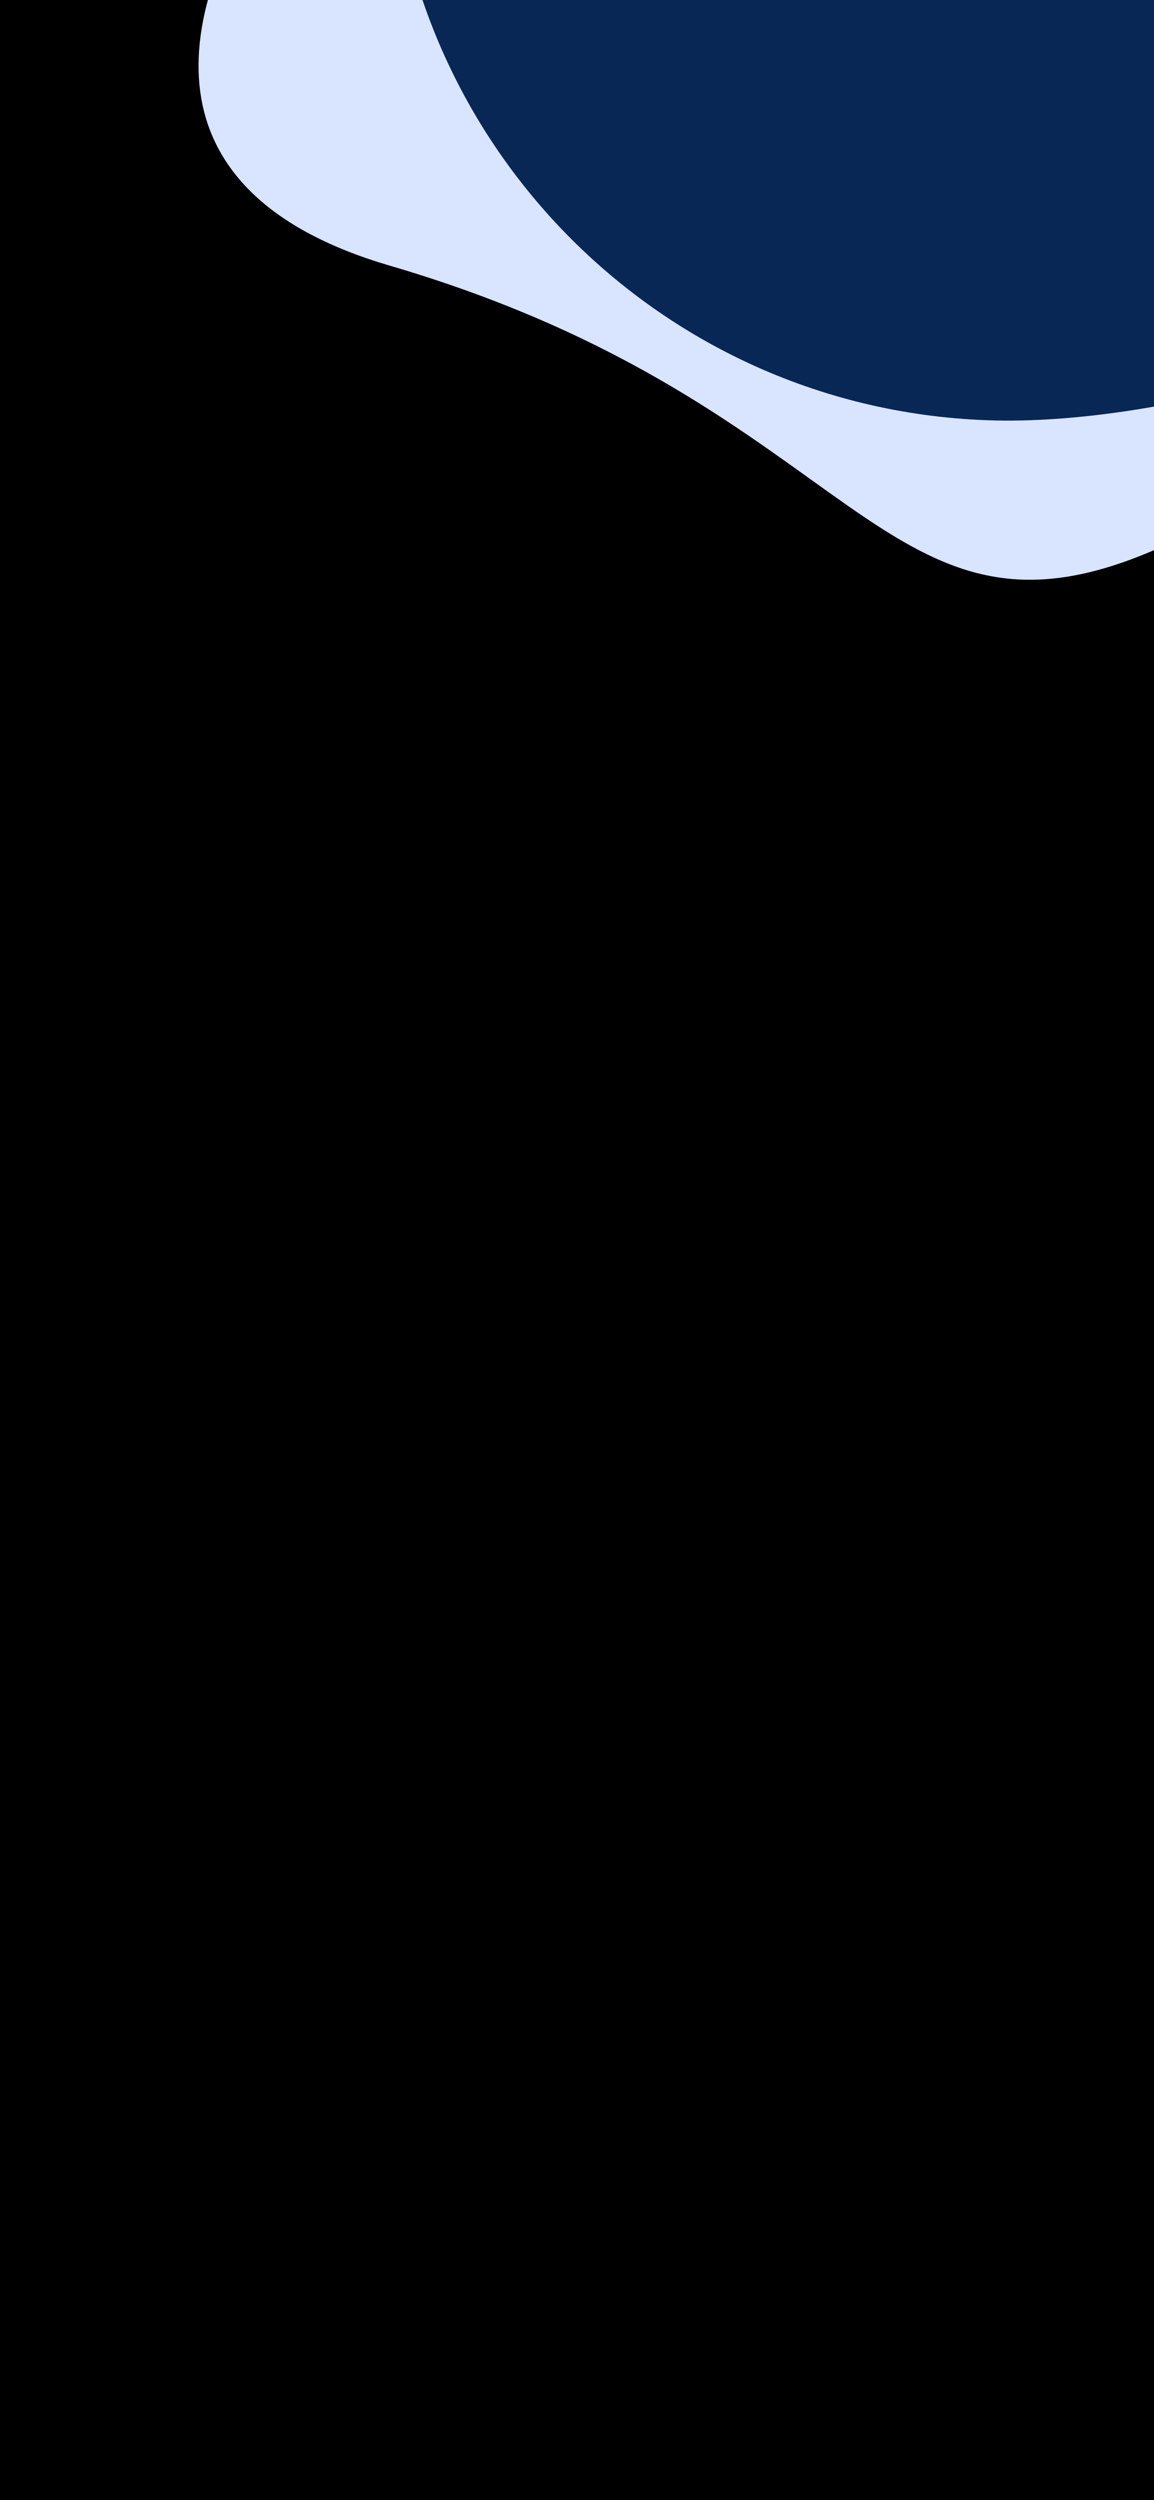 <svg width="375" height="812" viewBox="0 0 375 812" fill="none" xmlns="http://www.w3.org/2000/svg">
<g clip-path="url(#clip0_0_12449)">
<rect width="375" height="812" fill=" ColorsManager.white"/>
<path d="M126.559 86.249C-28.068 40.966 142.411 -133.884 246.952 -171.934C351.493 -209.983 467.085 -156.082 505.135 -51.541C543.184 53 471.107 134.793 378.574 177.089C286.042 219.386 281.187 131.532 126.559 86.249Z" fill="#D9E4FF"/>
<path d="M529.384 -57.789C655.788 42.121 432.223 140.376 321.041 136.494C209.859 132.611 122.875 39.333 126.758 -71.849C130.64 -183.031 223.919 -270.015 335.101 -266.132C446.283 -262.25 402.979 -157.7 529.384 -57.789Z" fill="#082755"/>
</g>
<defs>
<clipPath id="clip0_0_12449">
<rect width="375" height="812" fill=" ColorsManager.white"/>
</clipPath>
</defs>
</svg>
